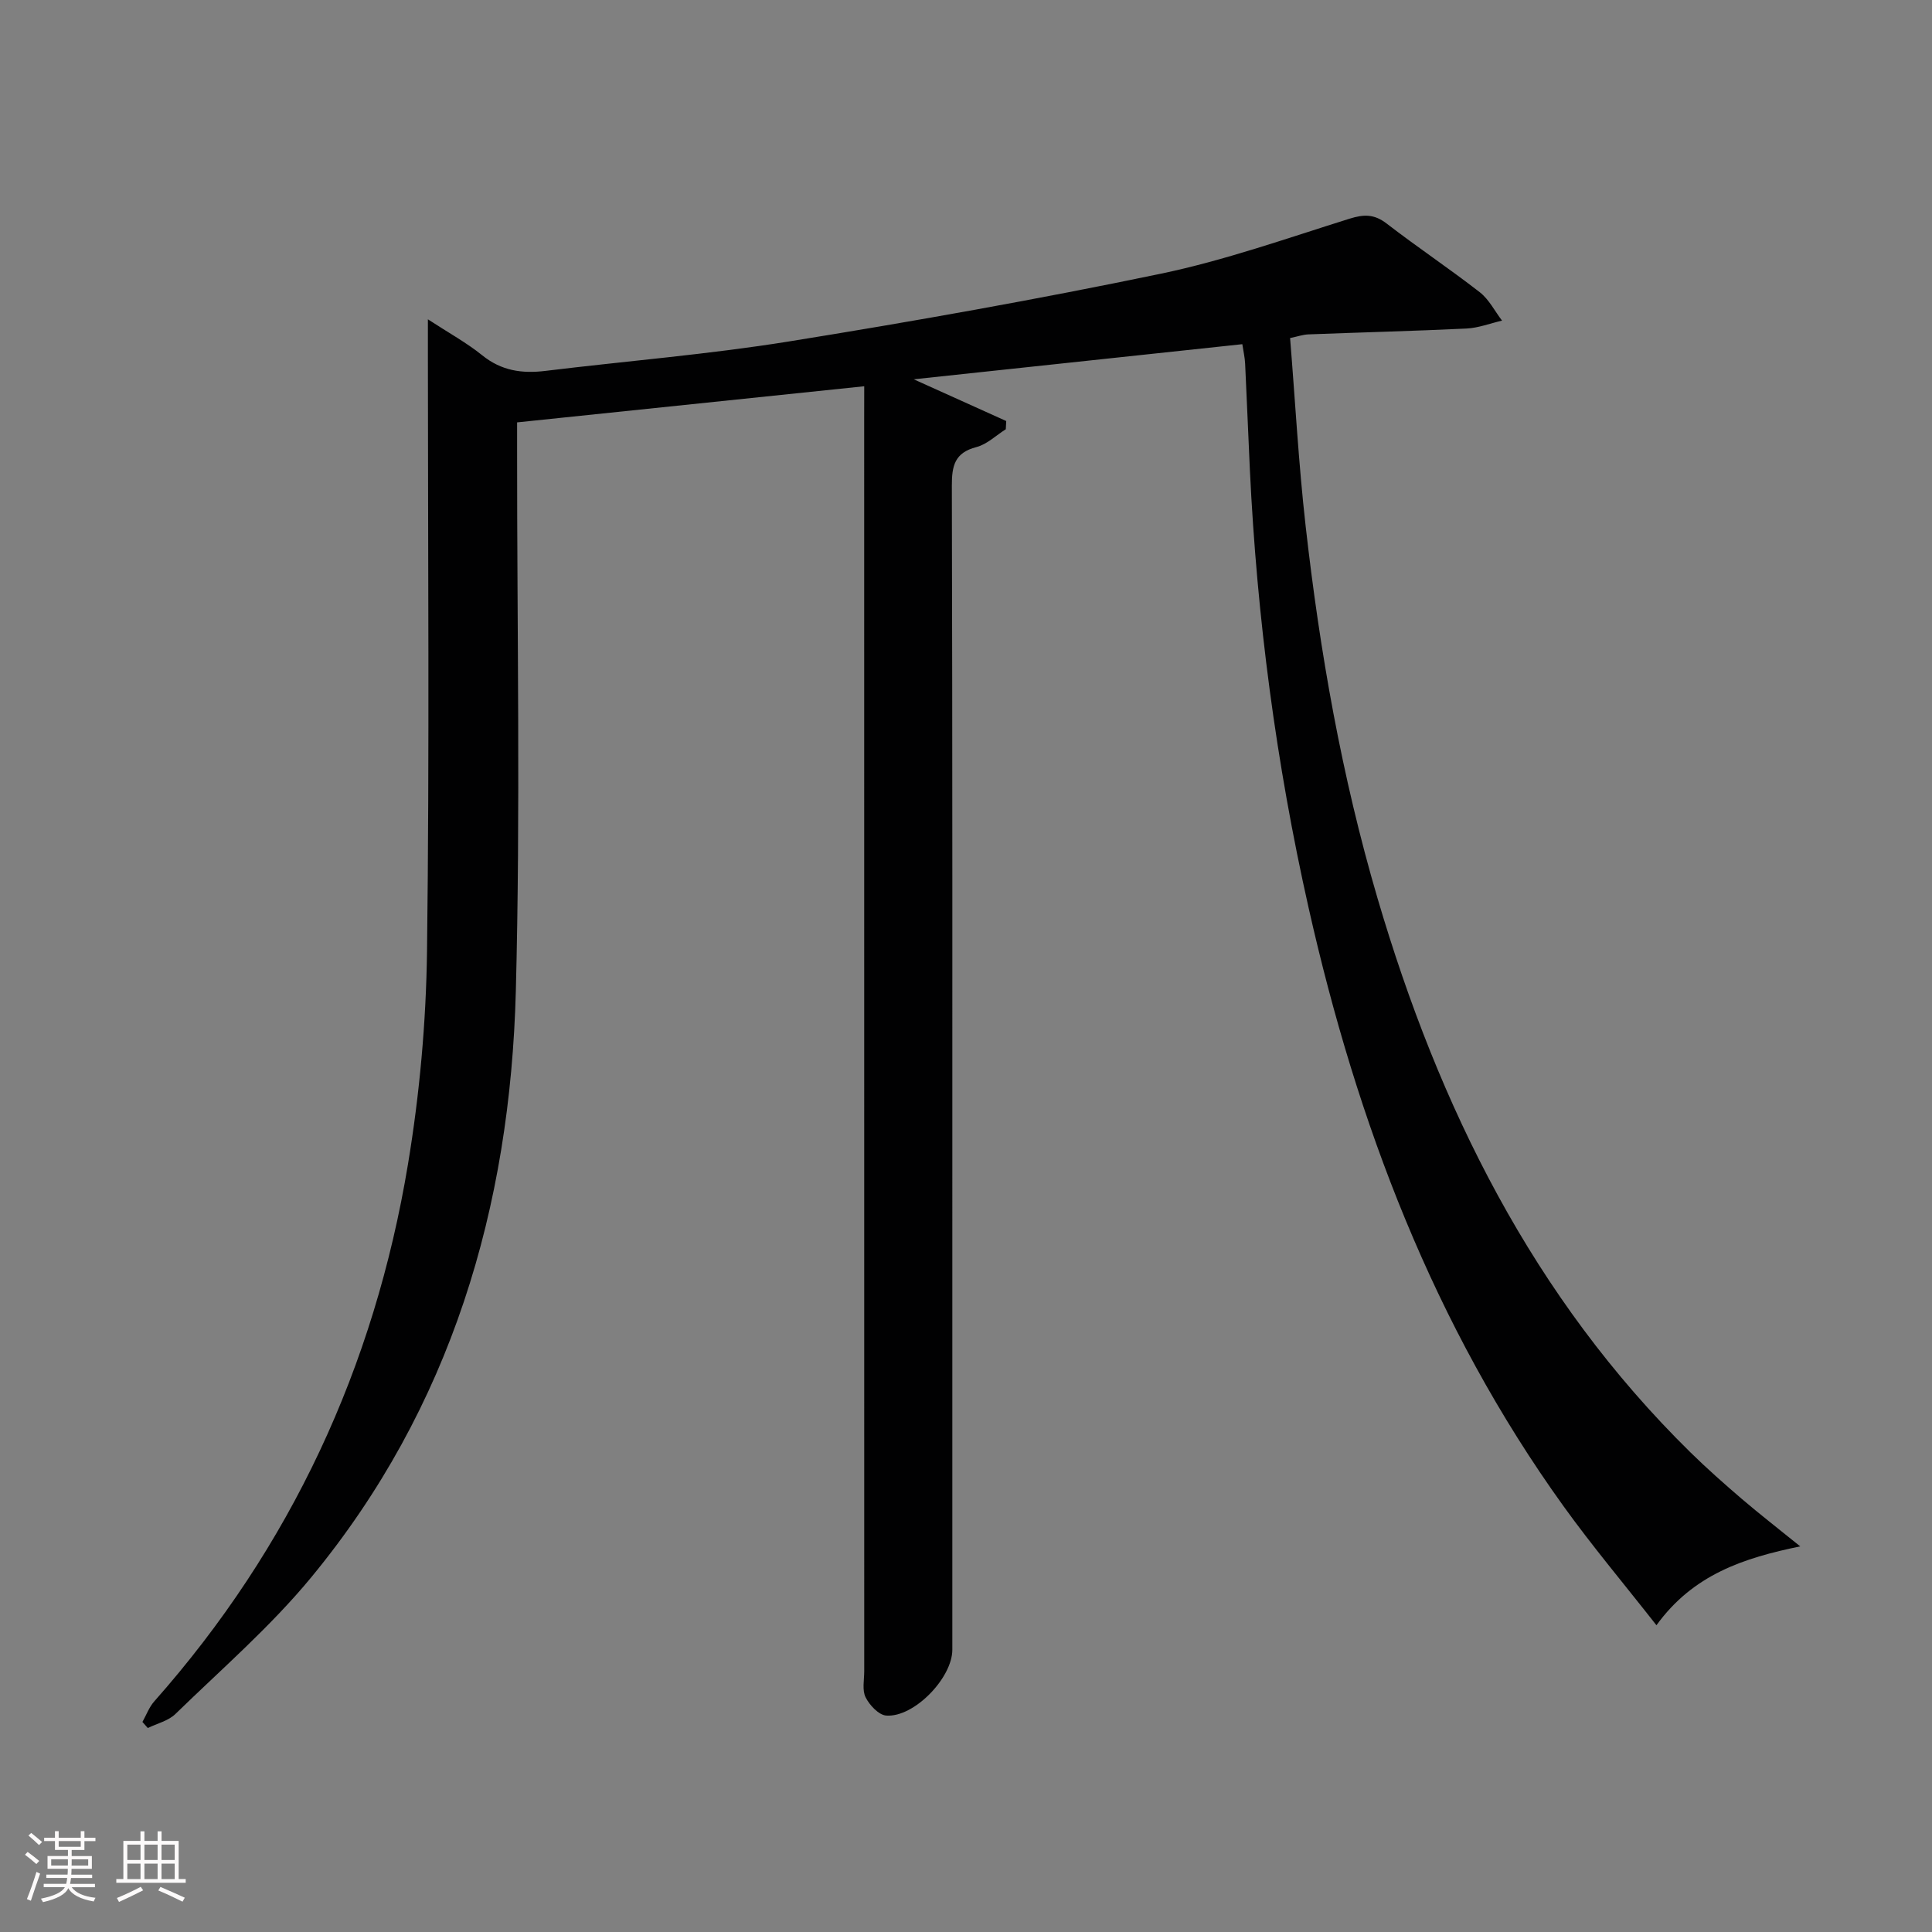 <svg enable-background="new 0 0 400 400" viewBox="0 0 400 400" xmlns="http://www.w3.org/2000/svg"><rect x="0" y="0" width="400" height="400" fill="#808080" stroke="none"/><path d="m5.17 384 .55-.58c.85.61 1.65 1.24 2.4 1.87l-.59.64c-.83-.73-1.62-1.38-2.36-1.93m1.22 9.53-.82-.34c.71-1.76 1.37-3.64 1.98-5.63.24.13.5.25.76.36-.6 1.67-1.24 3.54-1.92 5.61m-.5-13.5.57-.54c.56.44 1.31 1.06 2.26 1.87l-.64.64c-.68-.66-1.41-1.32-2.19-1.97m3.25.46h2.24v-1.36h.77v1.36h4.57v-1.36h.76v1.36h2.28v.69h-2.28v1.84h-2.64v1.26h4.18v2.64h-4.21c0 .45-.02.86-.05 1.21h4.32v.69h-4.38c-.04.34-.1.75-.19 1.22h5.15v.69h-4.82c.87 1.19 2.51 1.92 4.93 2.19-.17.31-.3.57-.37.76-2.77-.49-4.52-1.41-5.26-2.76-.56 1.26-2.3 2.23-5.24 2.9-.12-.24-.26-.48-.43-.72 2.73-.55 4.38-1.34 4.96-2.38h-4.38v-.69h4.65c.1-.38.17-.79.21-1.22h-4.32v-.69h4.4c.03-.34.05-.75.05-1.21h-4.2v-2.64h4.23v-1.26h-2.69v-1.84h-2.24zm1.46 4.46v1.29h3.45c.01-.4.02-.57.01-.53v-.32-.45h-3.46zm1.55-2.59h4.57v-1.19h-4.57zm6.11 2.59h-3.42v.77c-.02.19-.01.37-.02.53h3.44z" fill="#fcfafa"/><path d="m32.63 379.16h.82v1.98h3.54v7.89h1.46v.78h-14.37v-.78h1.46v-7.89h3.54v-1.98h.82v1.98h2.73zm-3.49 11.48.5.73c-1.61.82-3.28 1.63-5 2.41-.13-.27-.28-.55-.44-.82 1.75-.72 3.4-1.49 4.94-2.32m-2.78-5.55h2.73v-3.18h-2.73zm0 3.95h2.73v-3.2h-2.73zm3.54-3.95h2.73v-3.18h-2.73zm0 3.95h2.73v-3.2h-2.73zm7.89 4.68c-1.84-.92-3.51-1.7-5.02-2.32l.45-.73c1.89.8 3.57 1.55 5.04 2.23zm-1.62-11.81h-2.73v3.18h2.73zm-2.73 7.13h2.73v-3.2h-2.73z" fill="#fcfafa"/><path d="m178.93 79.97c-24.23 2.52-47.69 4.97-71.87 7.48v5.68c-.02 37.33.71 74.68-.26 111.99-1.16 44.8-13.38 86.31-42.38 121.47-8.42 10.21-18.58 19-28.11 28.28-1.46 1.42-3.78 1.95-5.71 2.9-.37-.42-.74-.84-1.11-1.26.8-1.43 1.38-3.05 2.44-4.25 28.32-31.98 45.59-69.29 52.54-111.24 2.41-14.54 3.75-29.39 3.94-44.12.52-41.16.18-82.33.18-123.49 0-1.98 0-3.97 0-7.3 4.32 2.82 8.03 4.85 11.26 7.46 3.96 3.2 8.24 3.81 13.06 3.22 16.82-2.05 33.75-3.41 50.46-6.1 25.71-4.14 51.37-8.7 76.86-14 13.28-2.76 26.19-7.35 39.17-11.41 3-.94 5.13-.97 7.7 1.01 6.32 4.88 12.98 9.32 19.28 14.22 1.9 1.48 3.09 3.89 4.6 5.87-2.45.57-4.89 1.52-7.37 1.64-10.9.52-21.82.79-32.72 1.21-1.12.04-2.23.44-3.79.76 1.06 13.07 1.76 26 3.21 38.85 2.94 26.1 7.48 51.92 14.9 77.16 12.71 43.22 32.18 82.66 64.75 114.67 3.44 3.38 7.07 6.58 10.73 9.72 3.65 3.12 7.45 6.06 12.03 9.77-11.69 2.4-22.16 5.81-29.77 16.33-6.66-8.5-13.27-16.35-19.24-24.65-26.84-37.32-42.75-79.36-52.77-123.85-6.73-29.89-10.71-60.18-12.17-90.79-.35-7.31-.62-14.62-.98-21.92-.06-1.28-.36-2.54-.58-4.02-22.44 2.4-44.54 4.76-68.03 7.27 7.07 3.19 13.11 5.91 19.15 8.64-.03.57-.06 1.13-.09 1.7-2.02 1.27-3.88 3.12-6.08 3.69-4.5 1.17-5.1 3.85-5.09 8.01.14 54.5.1 108.99.1 163.49v77.5c0 5.83-7.93 14.06-13.69 13.63-1.55-.12-3.45-2.15-4.26-3.77-.75-1.48-.29-3.59-.29-5.42-.01-86.5-.01-172.99-.01-259.49.01-1.99.01-3.96.01-6.54z" fill="#010102"/></svg>